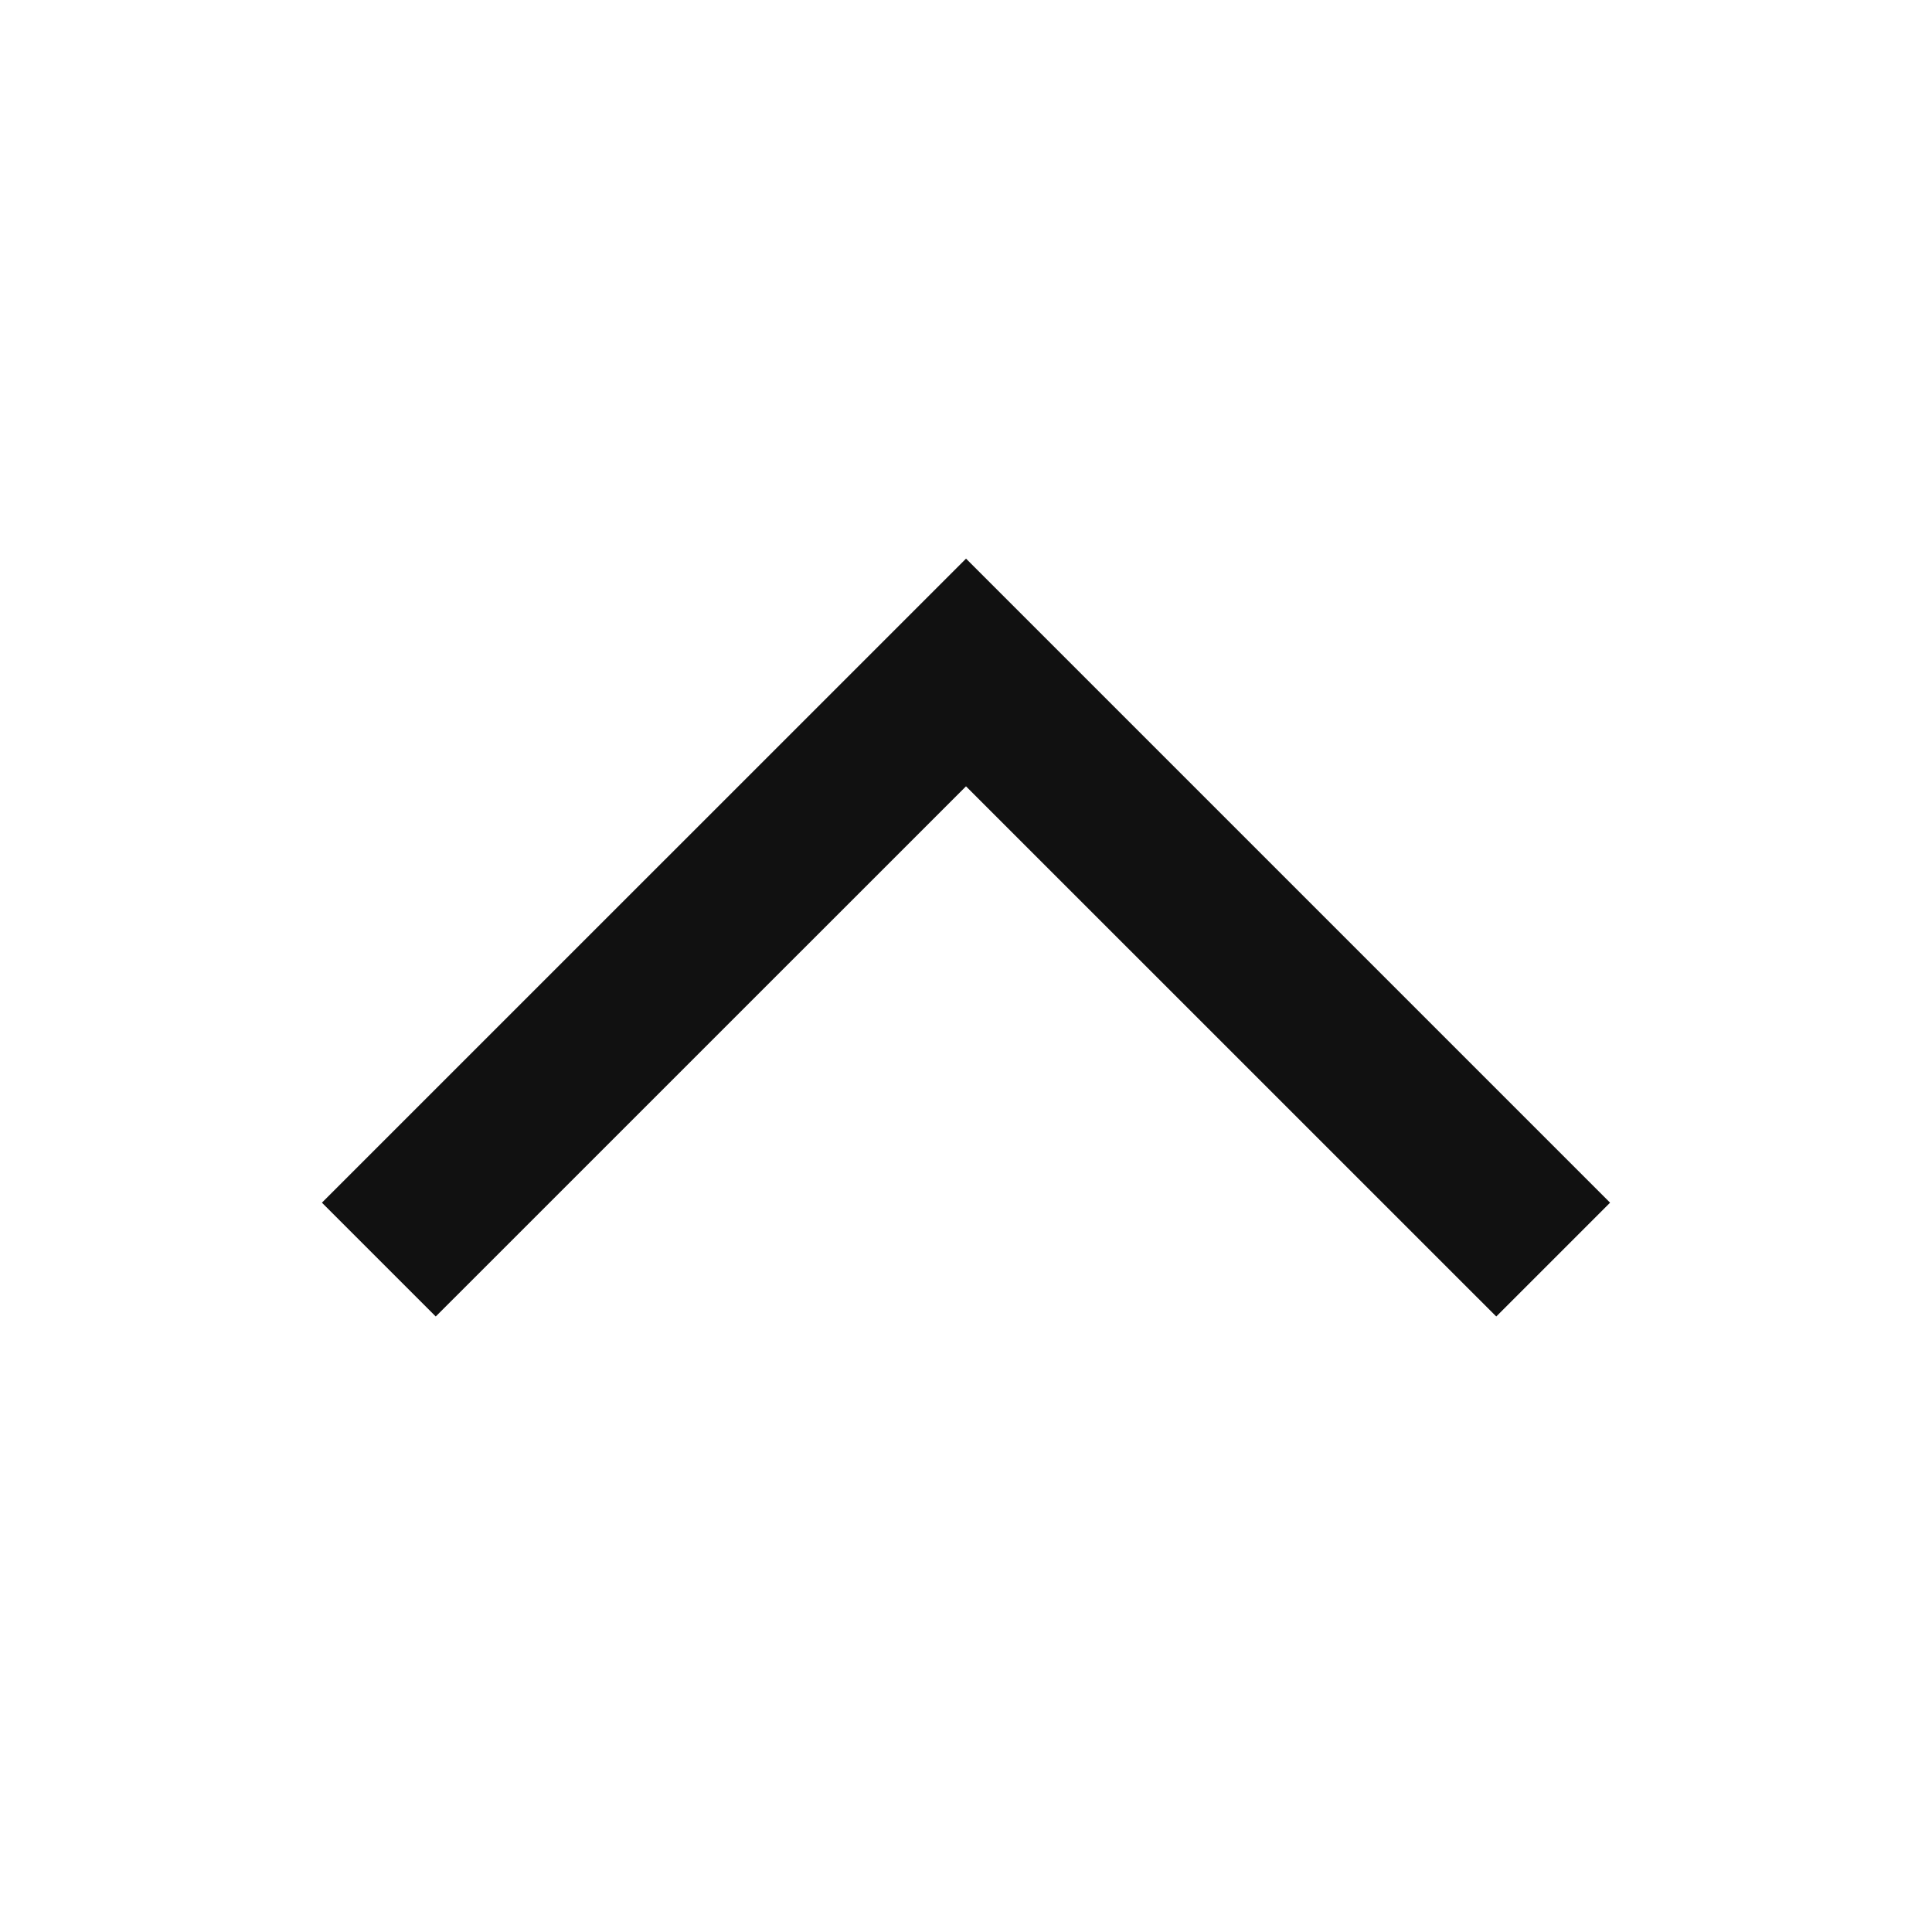 <svg xmlns:xlink="http://www.w3.org/1999/xlink" focusable="false" width="24" height="24" viewBox="0 0 24 24" fill="none" xmlns="http://www.w3.org/2000/svg" class="svg-icon  hnf-svg-icon hnf-btn__icon">
   <path fill-rule="evenodd" clip-rule="evenodd" d="m12 6.939 8.001 8.001-1.414 1.414L12 9.768l-6.587 6.586-1.414-1.414 8.001-8z" fill="#111111"></path>
  </svg>